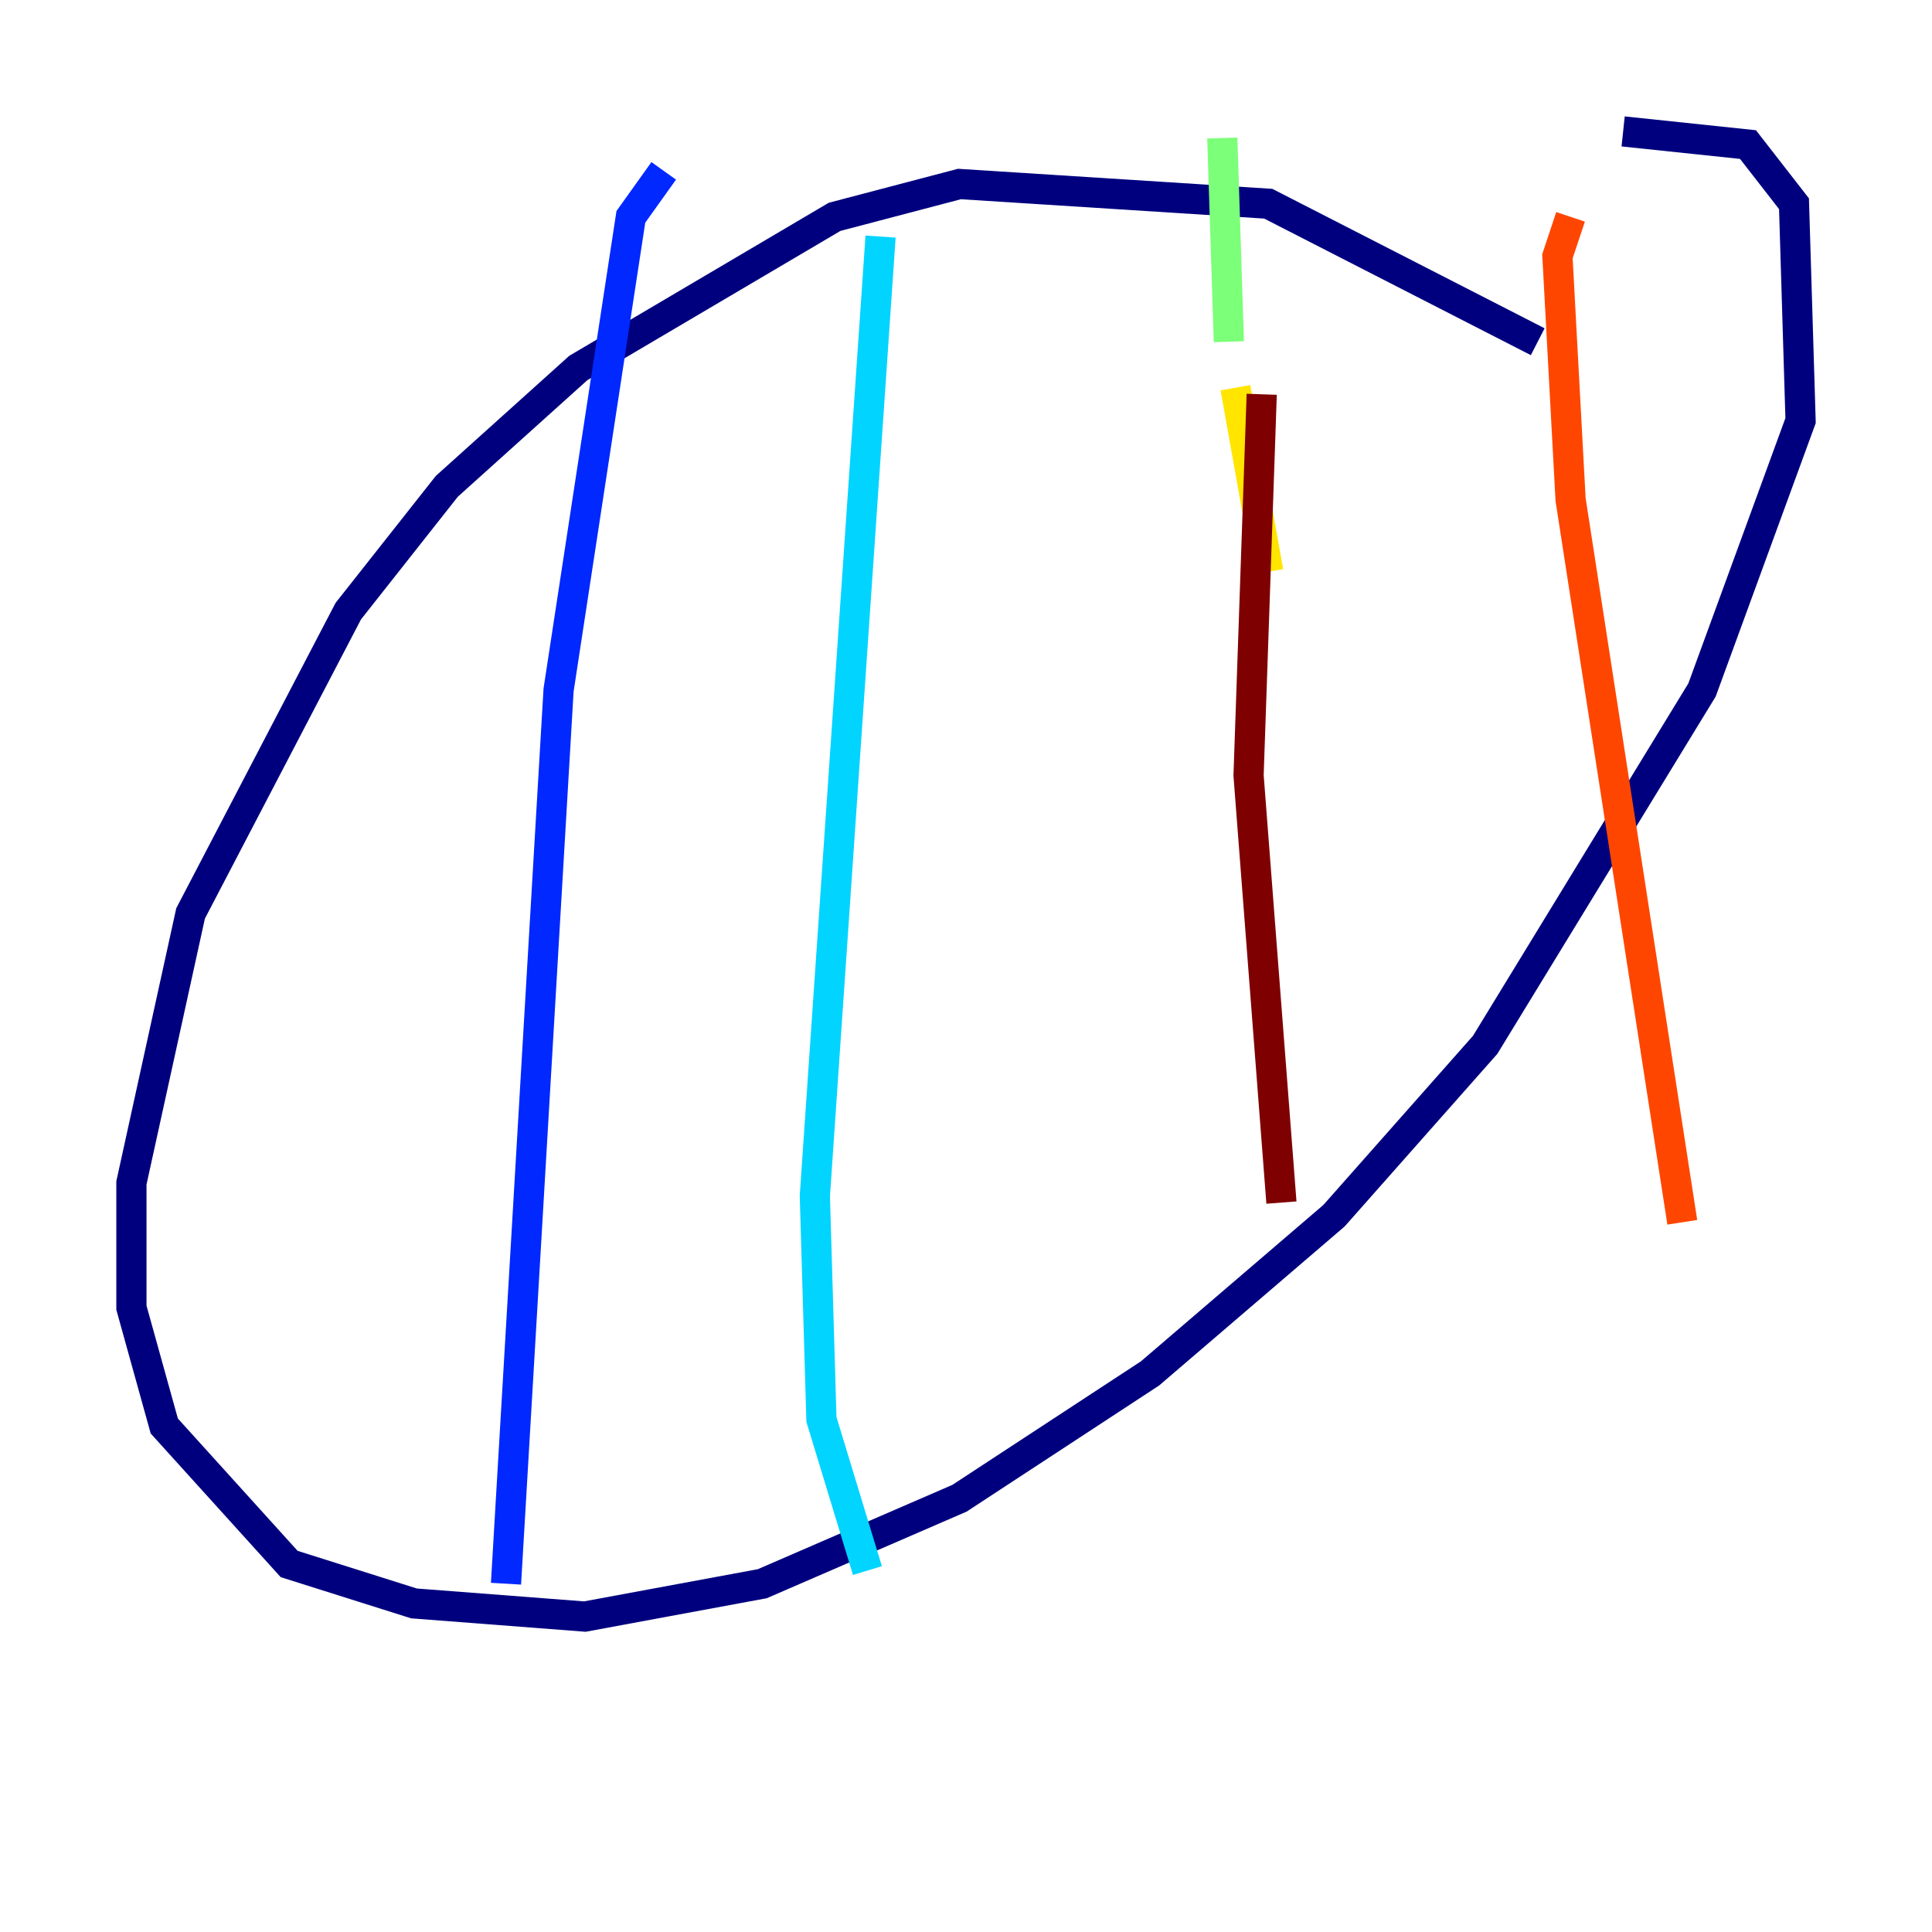 <?xml version="1.0" encoding="utf-8" ?>
<svg baseProfile="tiny" height="128" version="1.2" viewBox="0,0,128,128" width="128" xmlns="http://www.w3.org/2000/svg" xmlns:ev="http://www.w3.org/2001/xml-events" xmlns:xlink="http://www.w3.org/1999/xlink"><defs /><polyline fill="none" points="101.878,22.64 84.027,13.497 63.565,12.191 55.292,14.367 38.313,24.381 29.605,32.218 23.075,40.49 12.626,60.517 8.707,78.367 8.707,86.639 10.884,94.476 19.157,103.619 27.429,106.231 38.748,107.102 50.503,104.925 63.565,99.265 76.191,90.993 88.381,80.544 98.395,69.225 112.762,45.714 119.293,27.864 118.857,13.497 115.809,9.578 107.537,8.707" stroke="#00007f" stroke-width="2" /><polyline fill="none" points="43.973,11.32 41.796,14.367 37.007,45.714 33.524,104.925" stroke="#0028ff" stroke-width="2" /><polyline fill="none" points="58.34,15.674 53.986,79.238 54.422,94.041 57.469,104.054" stroke="#00d4ff" stroke-width="2" /><polyline fill="none" points="80.98,9.143 81.415,22.64" stroke="#7cff79" stroke-width="2" /><polyline fill="none" points="81.85,25.687 84.027,37.878" stroke="#ffe500" stroke-width="2" /><polyline fill="none" points="104.054,14.367 103.184,16.98 104.054,33.088 111.456,80.98" stroke="#ff4600" stroke-width="2" /><polyline fill="none" points="83.592,26.122 82.721,51.374 84.898,79.674" stroke="#7f0000" stroke-width="2" /></svg>